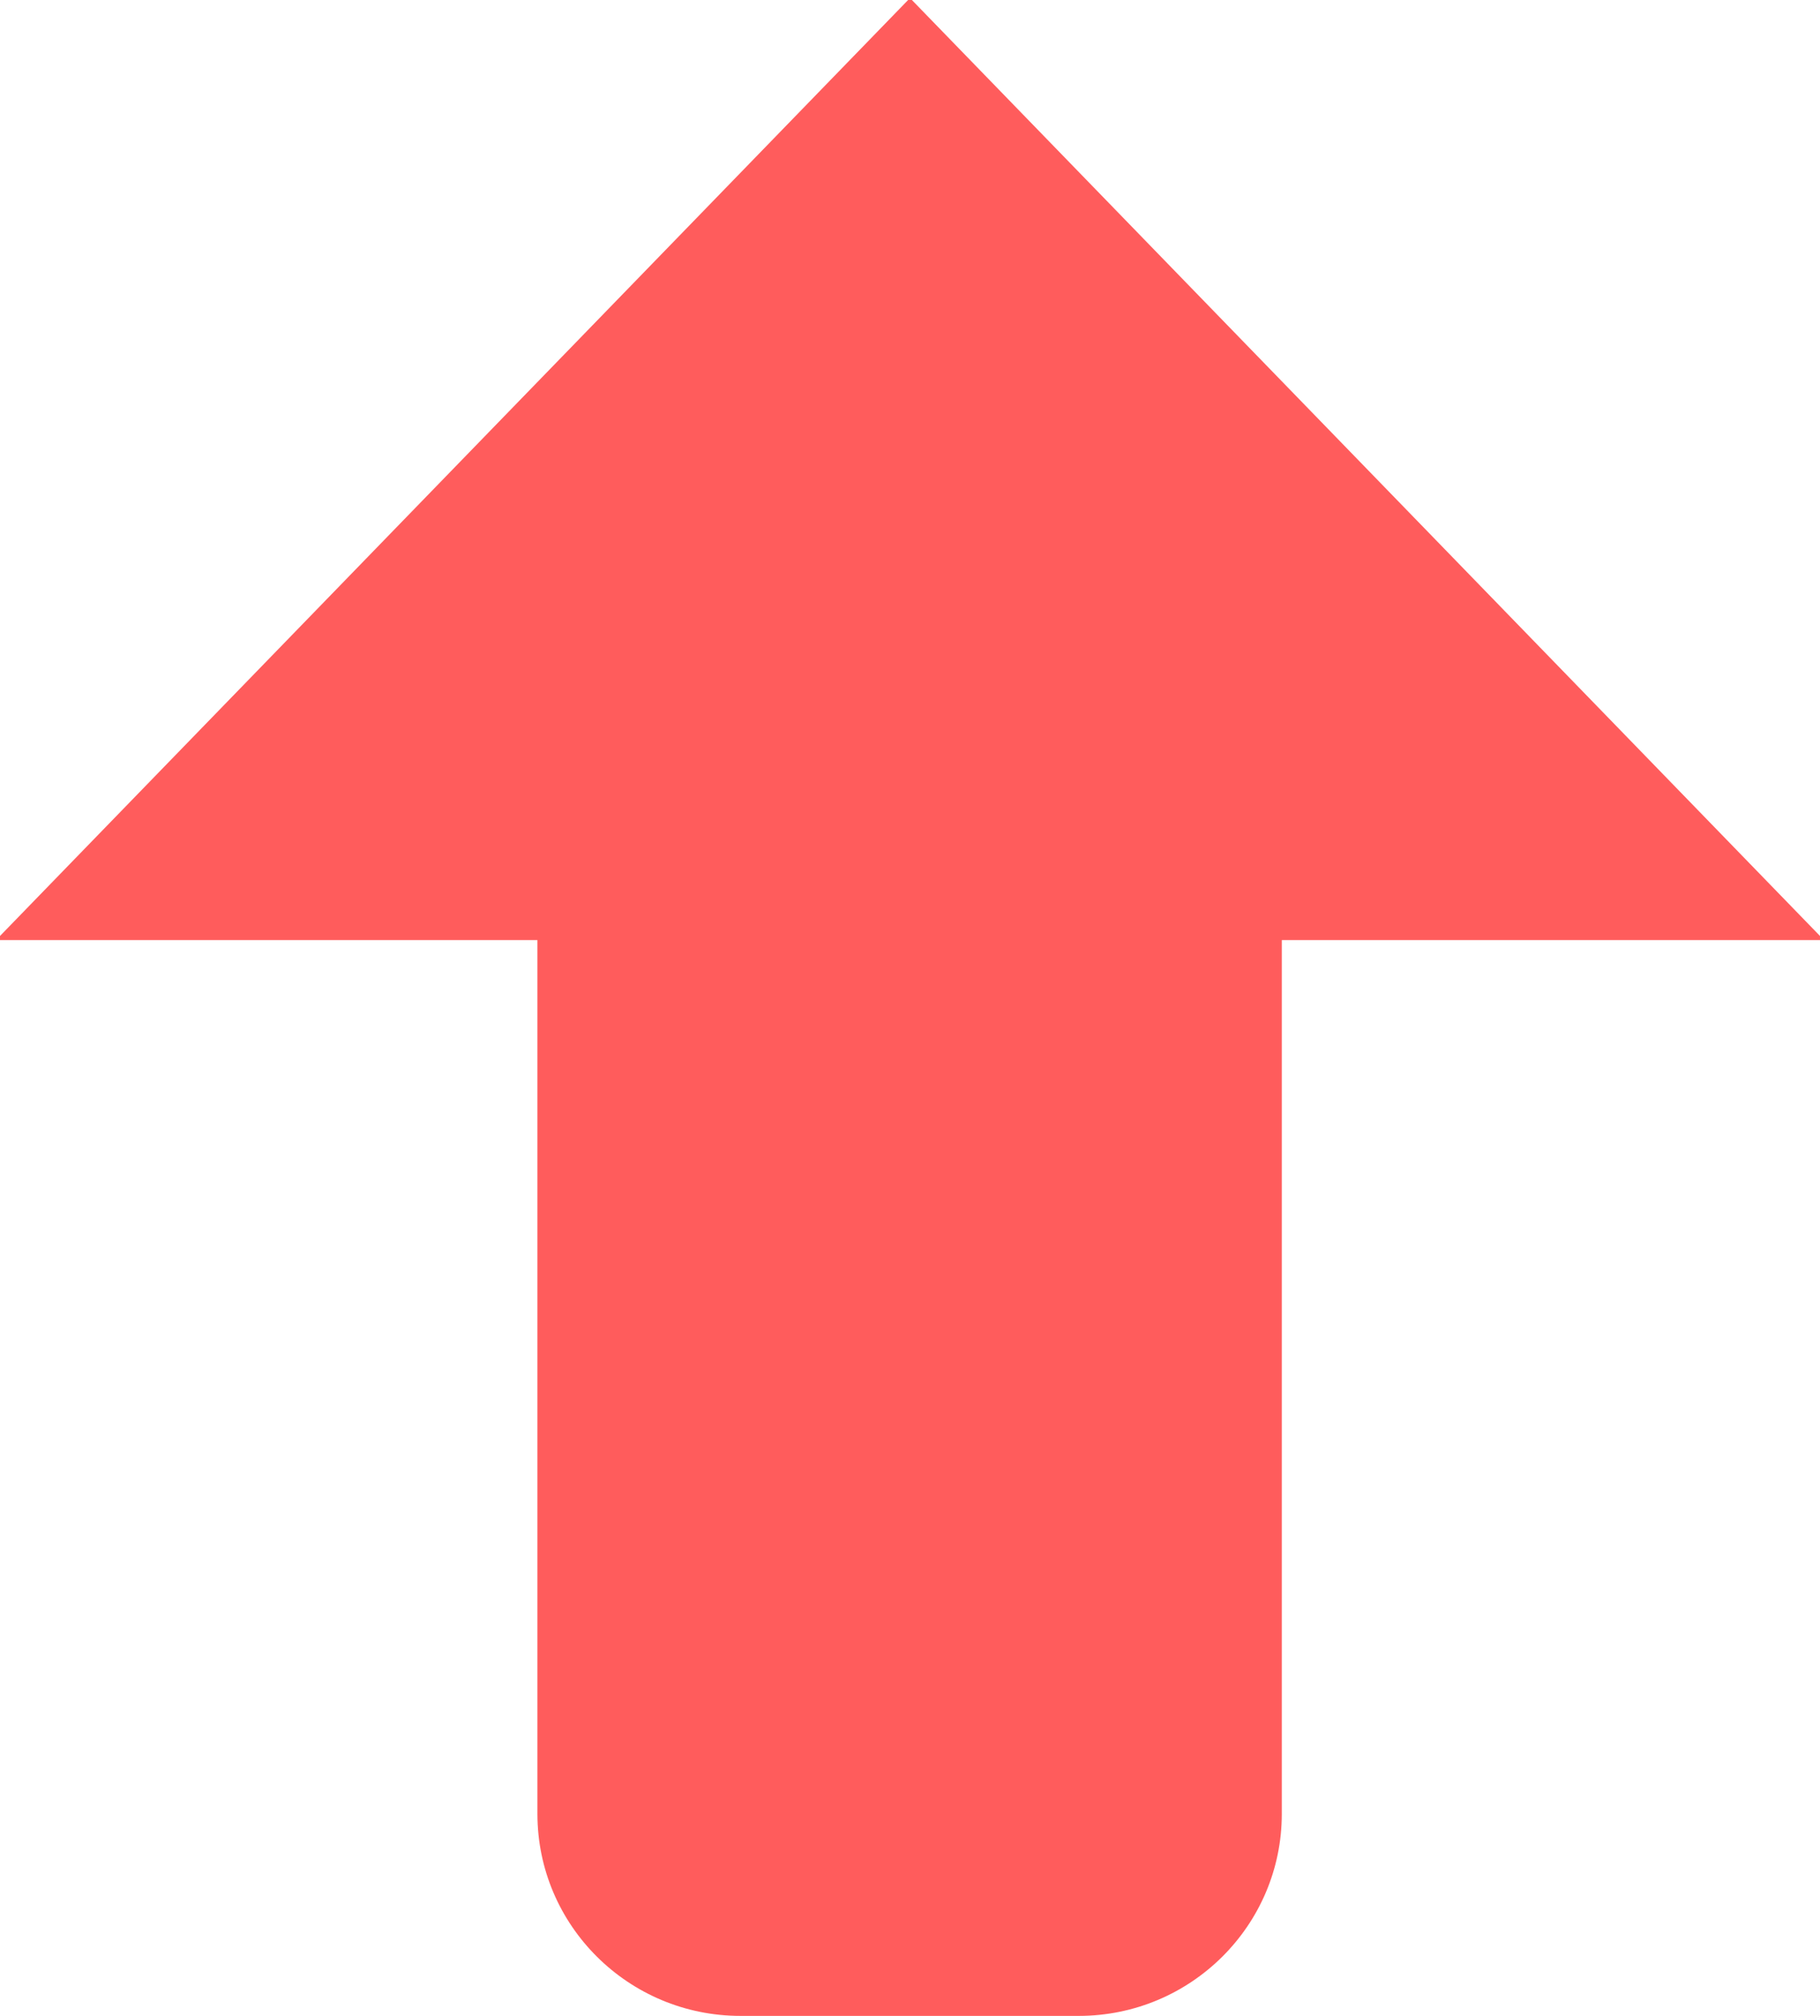 <?xml version="1.0" encoding="UTF-8"?>
<svg width="28px" height="31px" viewBox="0 0 28 31" version="1.1" xmlns="http://www.w3.org/2000/svg" xmlns:xlink="http://www.w3.org/1999/xlink">
    <!-- Generator: Sketch 56 (81588) - https://sketch.com -->
    <title>上升</title>
    <desc>Created with Sketch.</desc>
    <g id="页面-1" stroke="none" stroke-width="1" fill="none" fill-rule="evenodd">
        <g id="大屏01" transform="translate(-858, -120)" fill-rule="nonzero">
            <g id="子公司" transform="translate(24, 96)">
                <g id="编组-2" transform="translate(22, 16)">
                    <g id="title备份" transform="translate(610, 0)">
                        <g id="利润">
                            <g id="上升" transform="translate(200, 7)">
                                <rect id="矩形" fill="#000000" opacity="0" x="0" y="0" width="32" height="32"></rect>
                                <path d="M21.72,15.456 L21.72,28.893 C21.72,30.608 20.32,32 18.596,32 L13.392,32 C11.668,32 10.268,30.608 10.268,28.893 L10.268,15.456 L1.939,15.456 L16,0.97 L30.061,15.456 L21.72,15.456 Z" id="路径" fill="#FF5C5C"></path>
                            </g>
                        </g>
                    </g>
                </g>
            </g>
        </g>
    </g>
</svg>